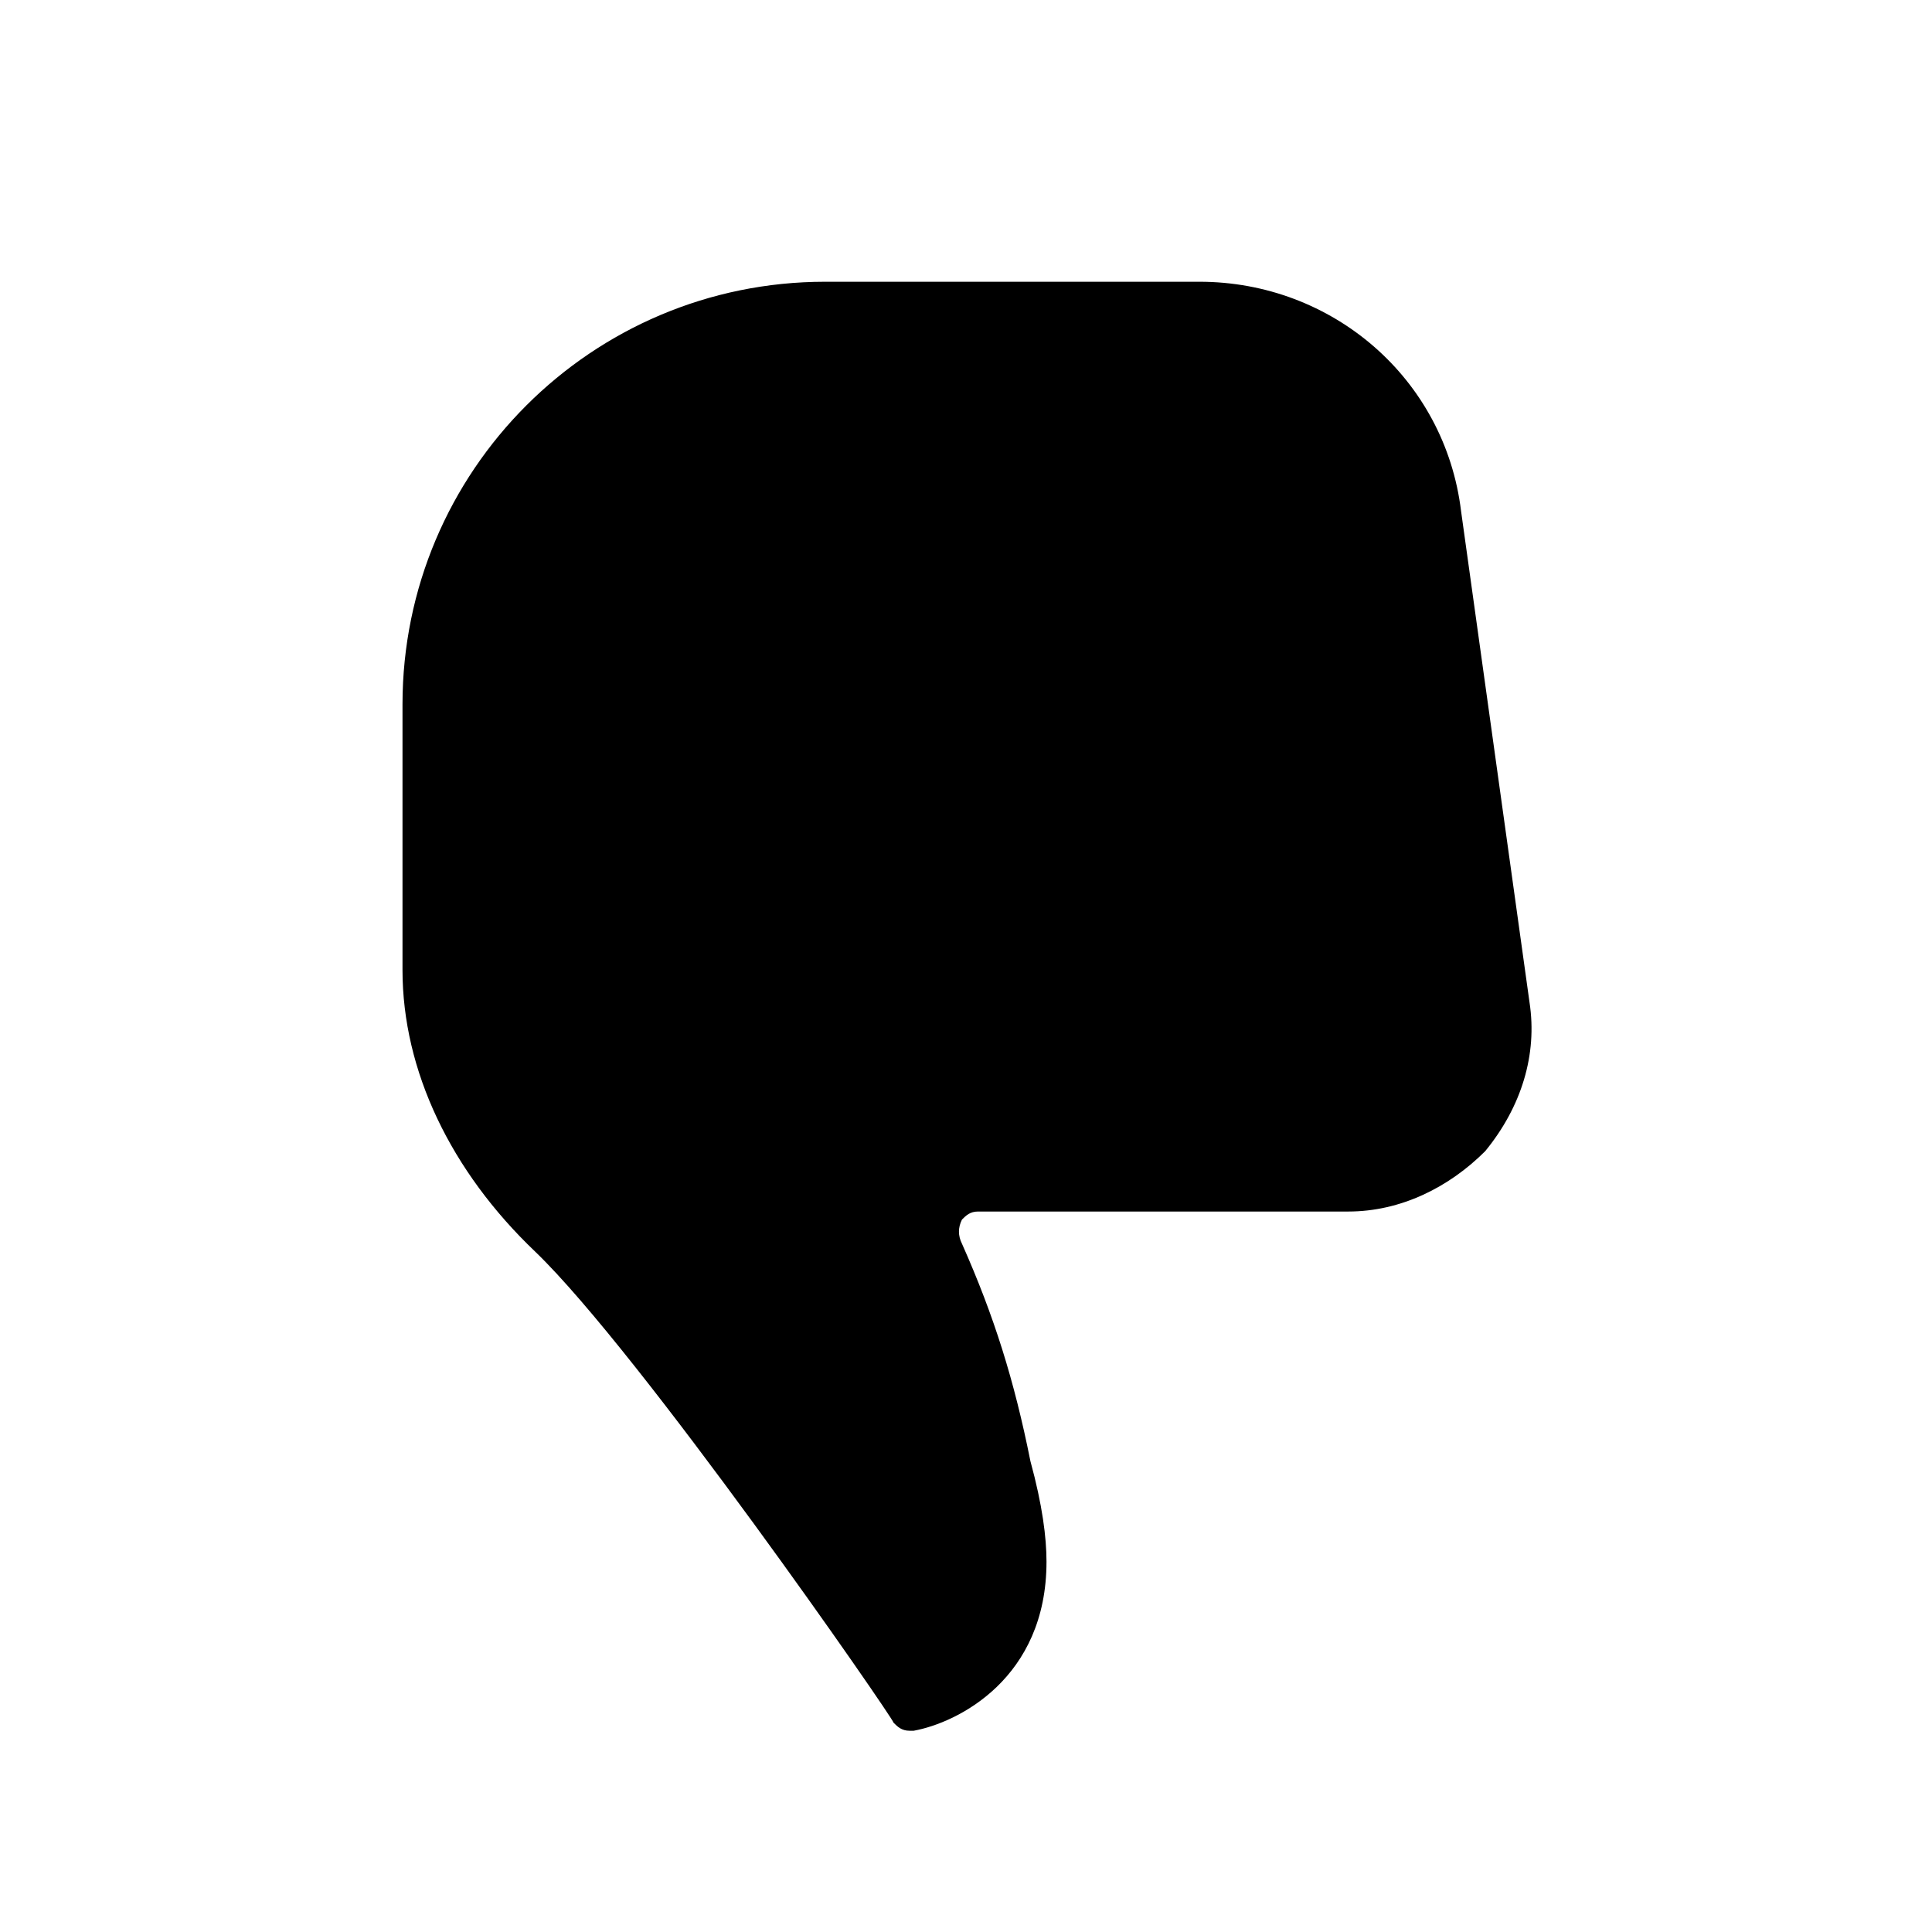 <svg xmlns="http://www.w3.org/2000/svg"  viewBox="0 0 48 48" width="48px" height="48px"><path d="M38,24.9l-1.7-12.2C35.9,9.4,33.1,7,29.8,7h-9.3C14.7,7,10,11.7,10,17.5v6.6c0,2.5,1.2,5,3.3,7c2.6,2.5,8.9,11.6,8.9,11.7	c0.1,0.1,0.2,0.2,0.4,0.2c0,0,0.1,0,0.1,0c1.1-0.2,3.3-1.3,3.3-4.2c0-0.6-0.1-1.4-0.4-2.5c-0.4-2-0.9-3.6-1.7-5.4	c-0.1-0.2-0.1-0.4,0-0.6c0.1-0.1,0.2-0.2,0.4-0.2h9.2c1.3,0,2.5-0.6,3.4-1.5C37.8,27.5,38.2,26.2,38,24.9z"/></svg>